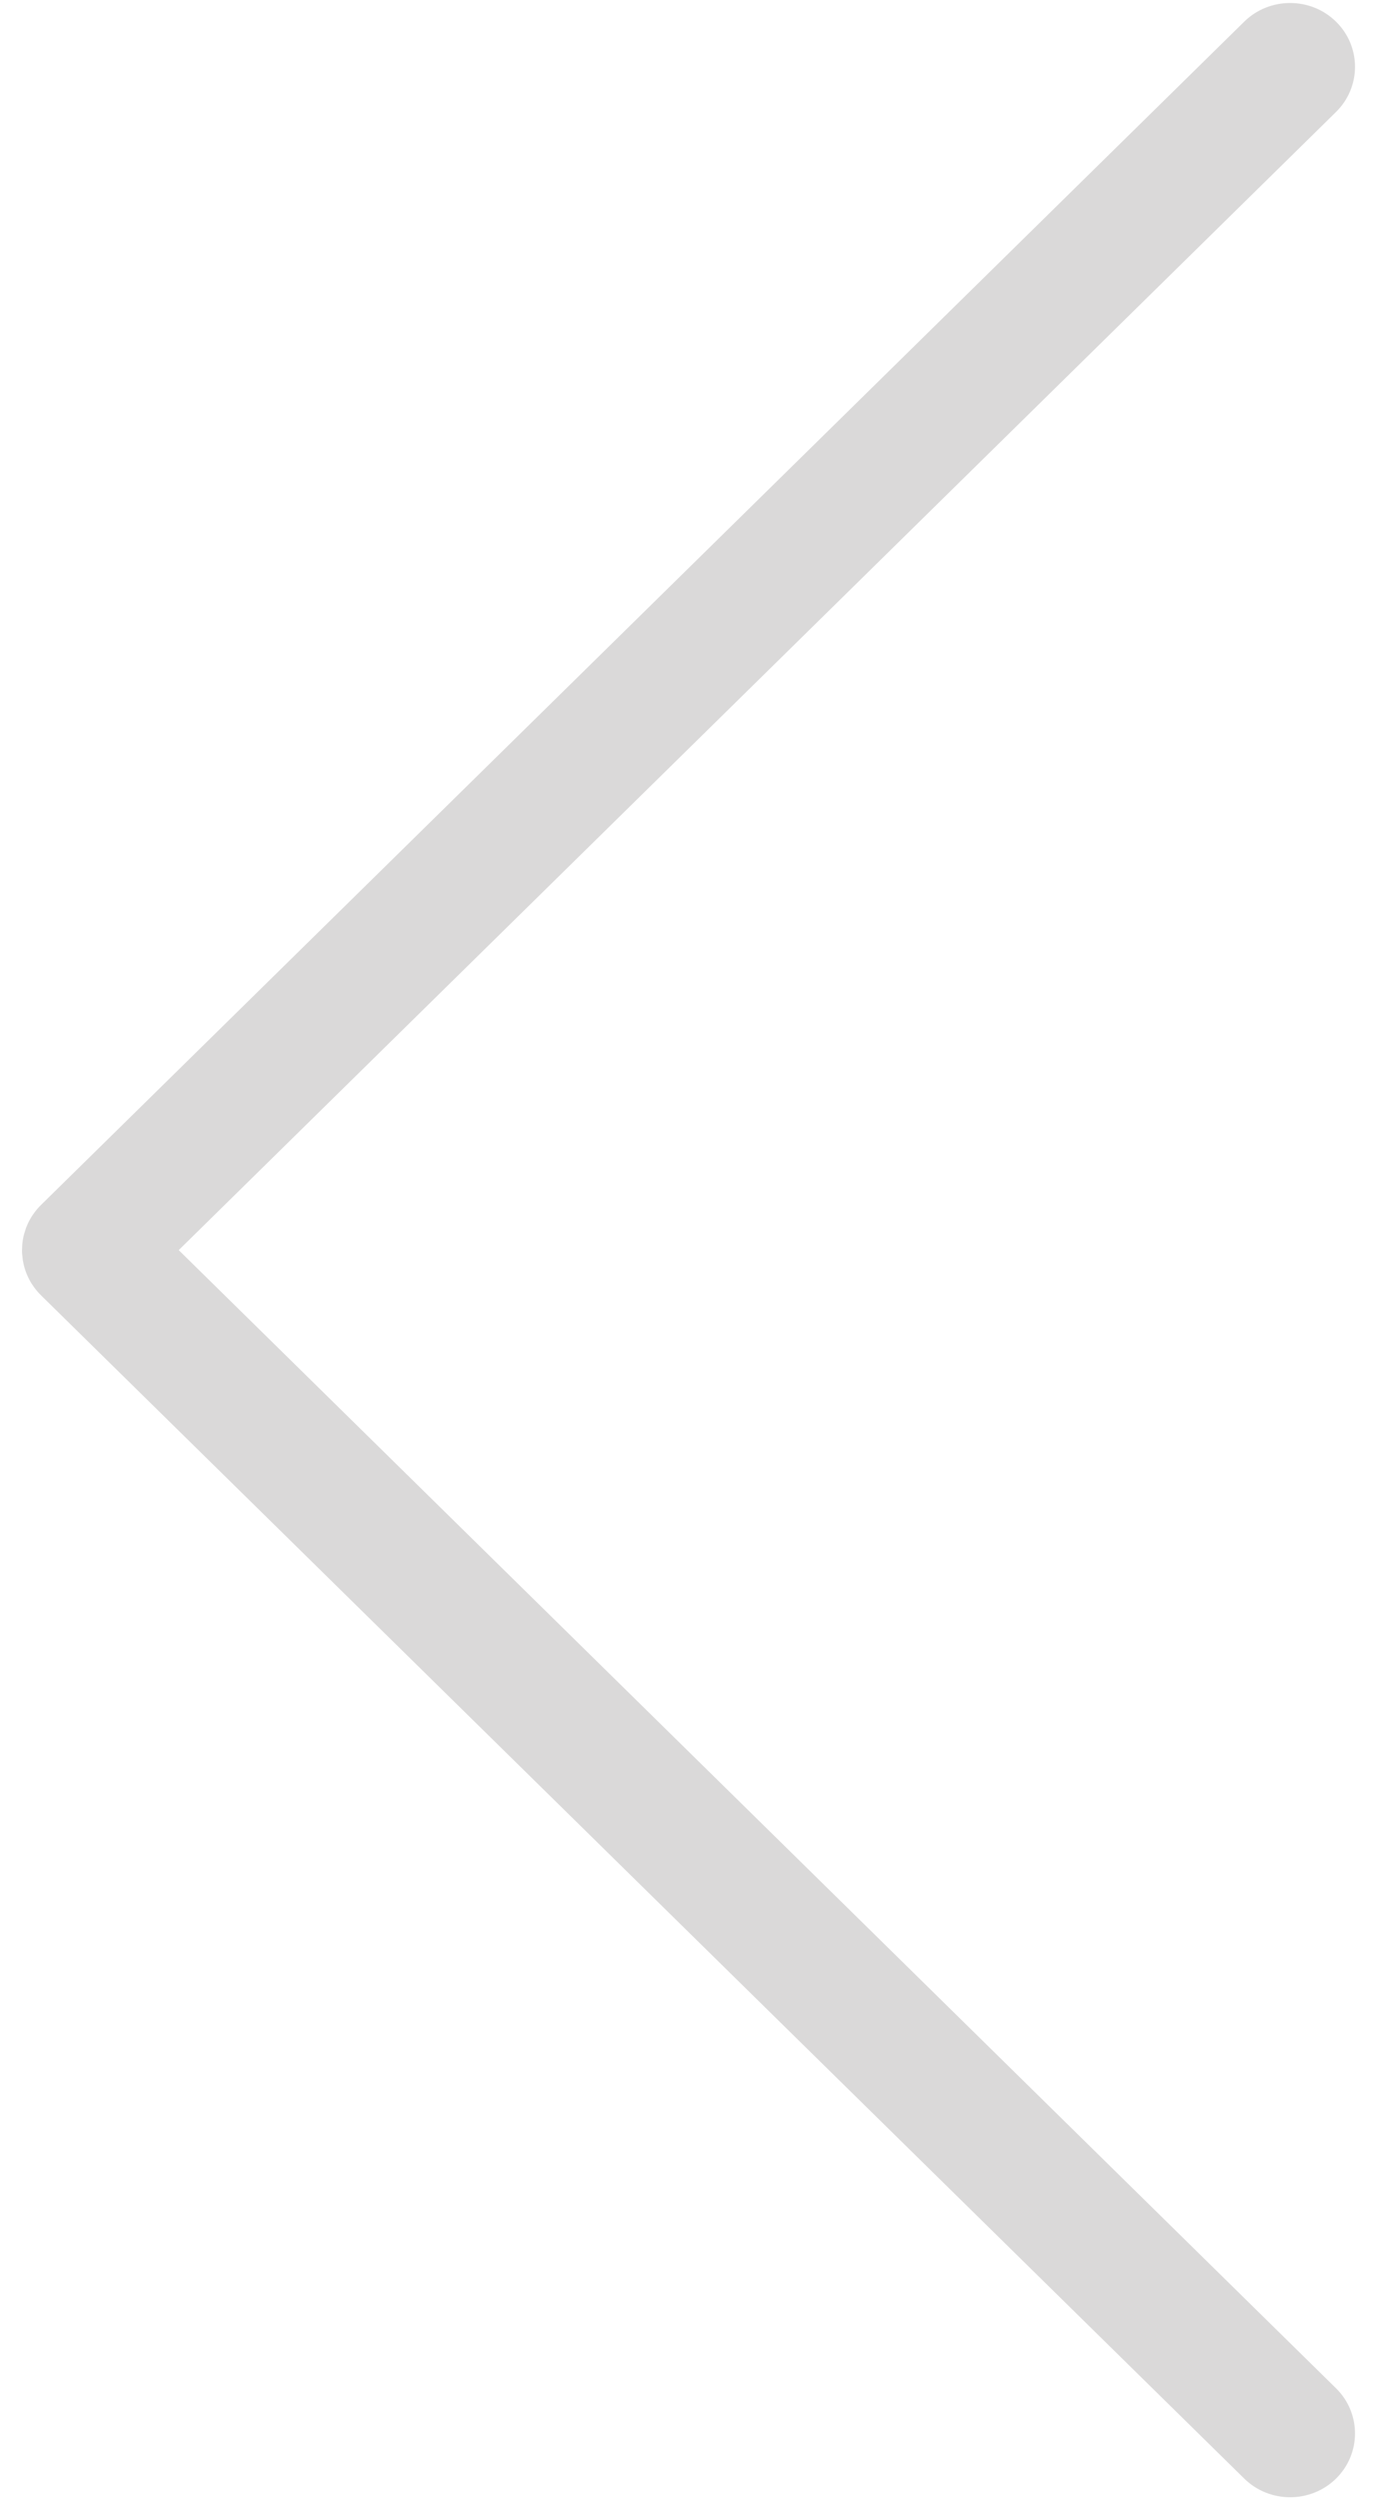 <svg width="55" height="100" viewBox="0 0 55 100" fill="none" xmlns="http://www.w3.org/2000/svg">
<path fill-rule="evenodd" clip-rule="evenodd" d="M7.149 50L53.44 4.479C54.453 3.483 54.454 1.862 53.441 0.867C52.429 -0.129 50.78 -0.129 49.768 0.867L1.639 48.195C1.53 48.302 1.43 48.419 1.326 48.569L1.268 48.655C1.202 48.761 1.144 48.87 1.094 48.984L1.037 49.125L0.96 49.372L0.94 49.454C0.917 49.558 0.9 49.663 0.891 49.769L0.88 50.028L0.883 50.122L0.912 50.398L0.948 50.578L0.974 50.681L1.004 50.782L1.051 50.912L1.095 51.018C1.144 51.131 1.201 51.239 1.267 51.343L1.353 51.471C1.438 51.59 1.534 51.703 1.652 51.819L49.769 99.133C50.781 100.129 52.428 100.129 53.441 99.134C54.453 98.139 54.453 96.517 53.441 95.522L7.149 50Z" fill="#DAD9D9"/>
</svg>
